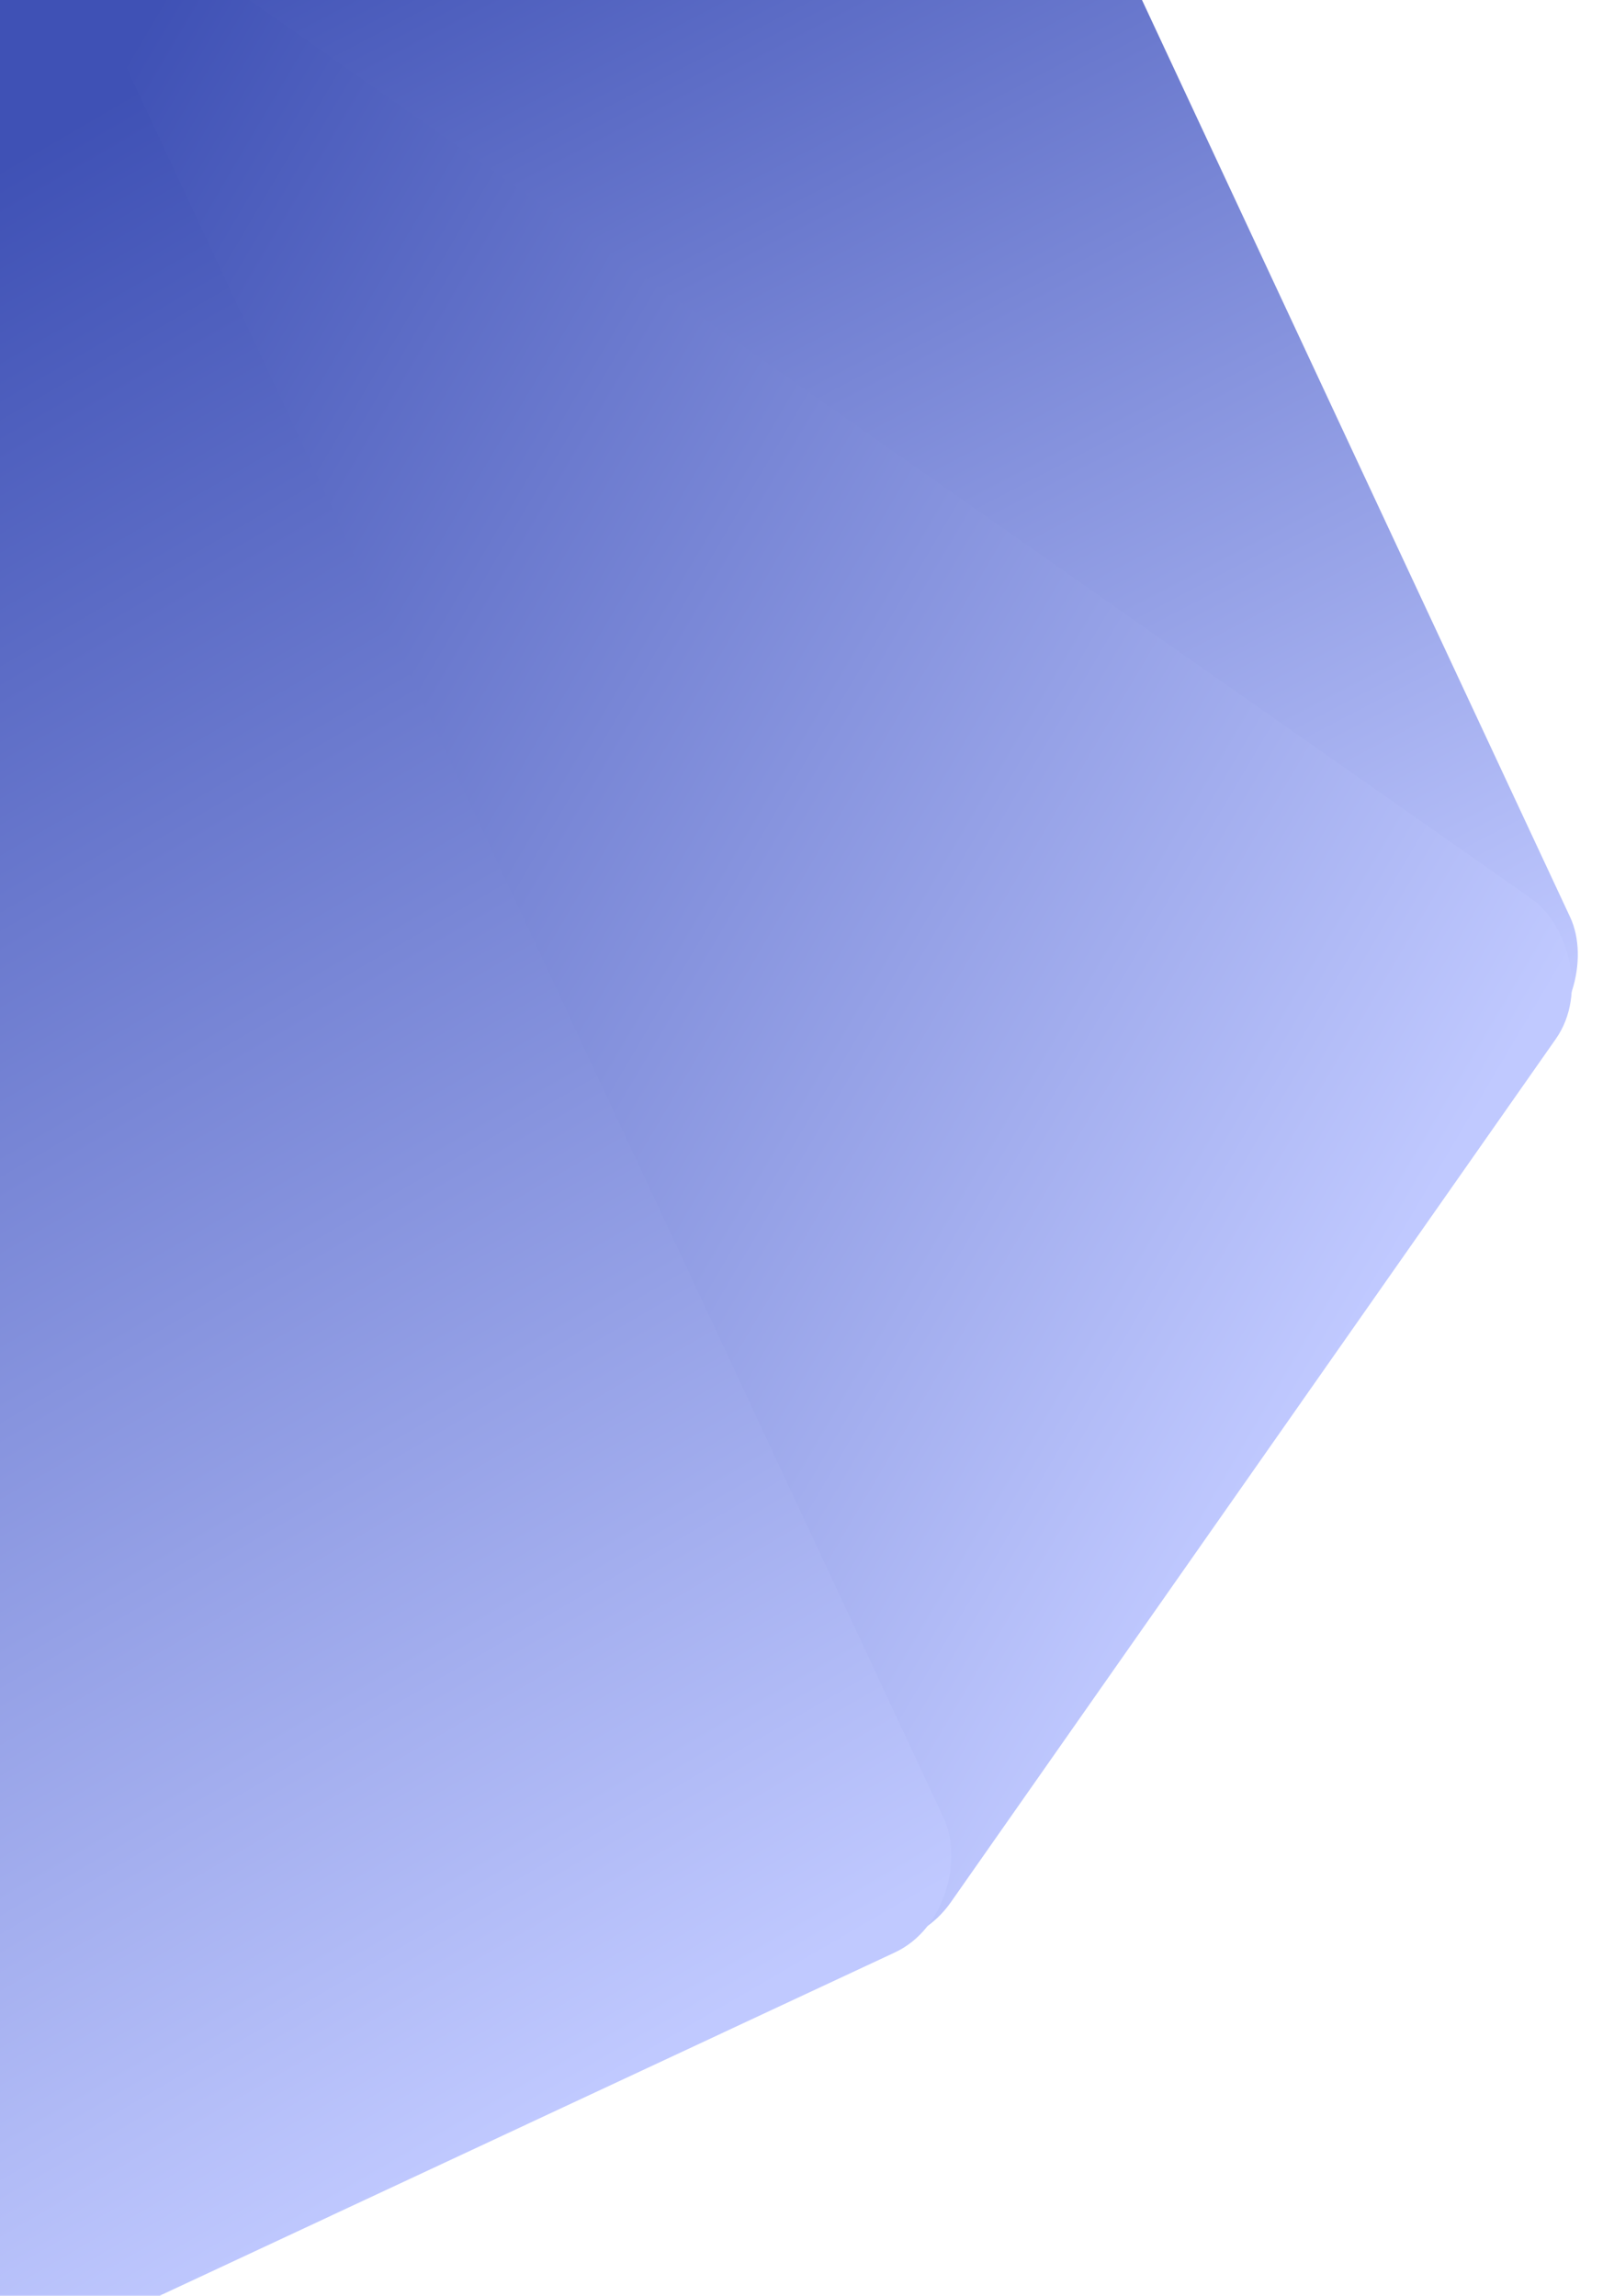<svg width="720" height="1024" viewBox="0 0 720 1024" fill="none" xmlns="http://www.w3.org/2000/svg">
<rect width="934" height="886.35" rx="45" transform="matrix(0.906 -0.423 -0.423 -0.906 -126.69 845.031)" fill="url(#paint0_linear_420_126)"/>
<rect width="560.219" height="957.346" rx="45" transform="matrix(0.574 -0.819 -0.819 -0.574 398.305 885.389)" fill="url(#paint1_linear_420_126)"/>
<rect width="560.993" height="1104.51" rx="45" transform="matrix(0.906 -0.423 -0.423 -0.906 -68.216 1089.11)" fill="url(#paint2_linear_420_126)"/>
<defs>
<linearGradient id="paint0_linear_420_126" x1="523.36" y1="-3.064" x2="484.515" y2="887.114" gradientUnits="userSpaceOnUse">
<stop stop-color="#C0C9FF"/>
<stop offset="0.791" stop-color="#3F51B5"/>
</linearGradient>
<linearGradient id="paint1_linear_420_126" x1="313.915" y1="-3.31" x2="238.683" y2="954.09" gradientUnits="userSpaceOnUse">
<stop stop-color="#C0C9FF"/>
<stop offset="0.791" stop-color="#3F51B5"/>
</linearGradient>
<linearGradient id="paint2_linear_420_126" x1="314.348" y1="-3.819" x2="214.549" y2="1098.53" gradientUnits="userSpaceOnUse">
<stop stop-color="#C0C9FF"/>
<stop offset="0.791" stop-color="#3F51B5"/>
</linearGradient>
</defs>
</svg>

